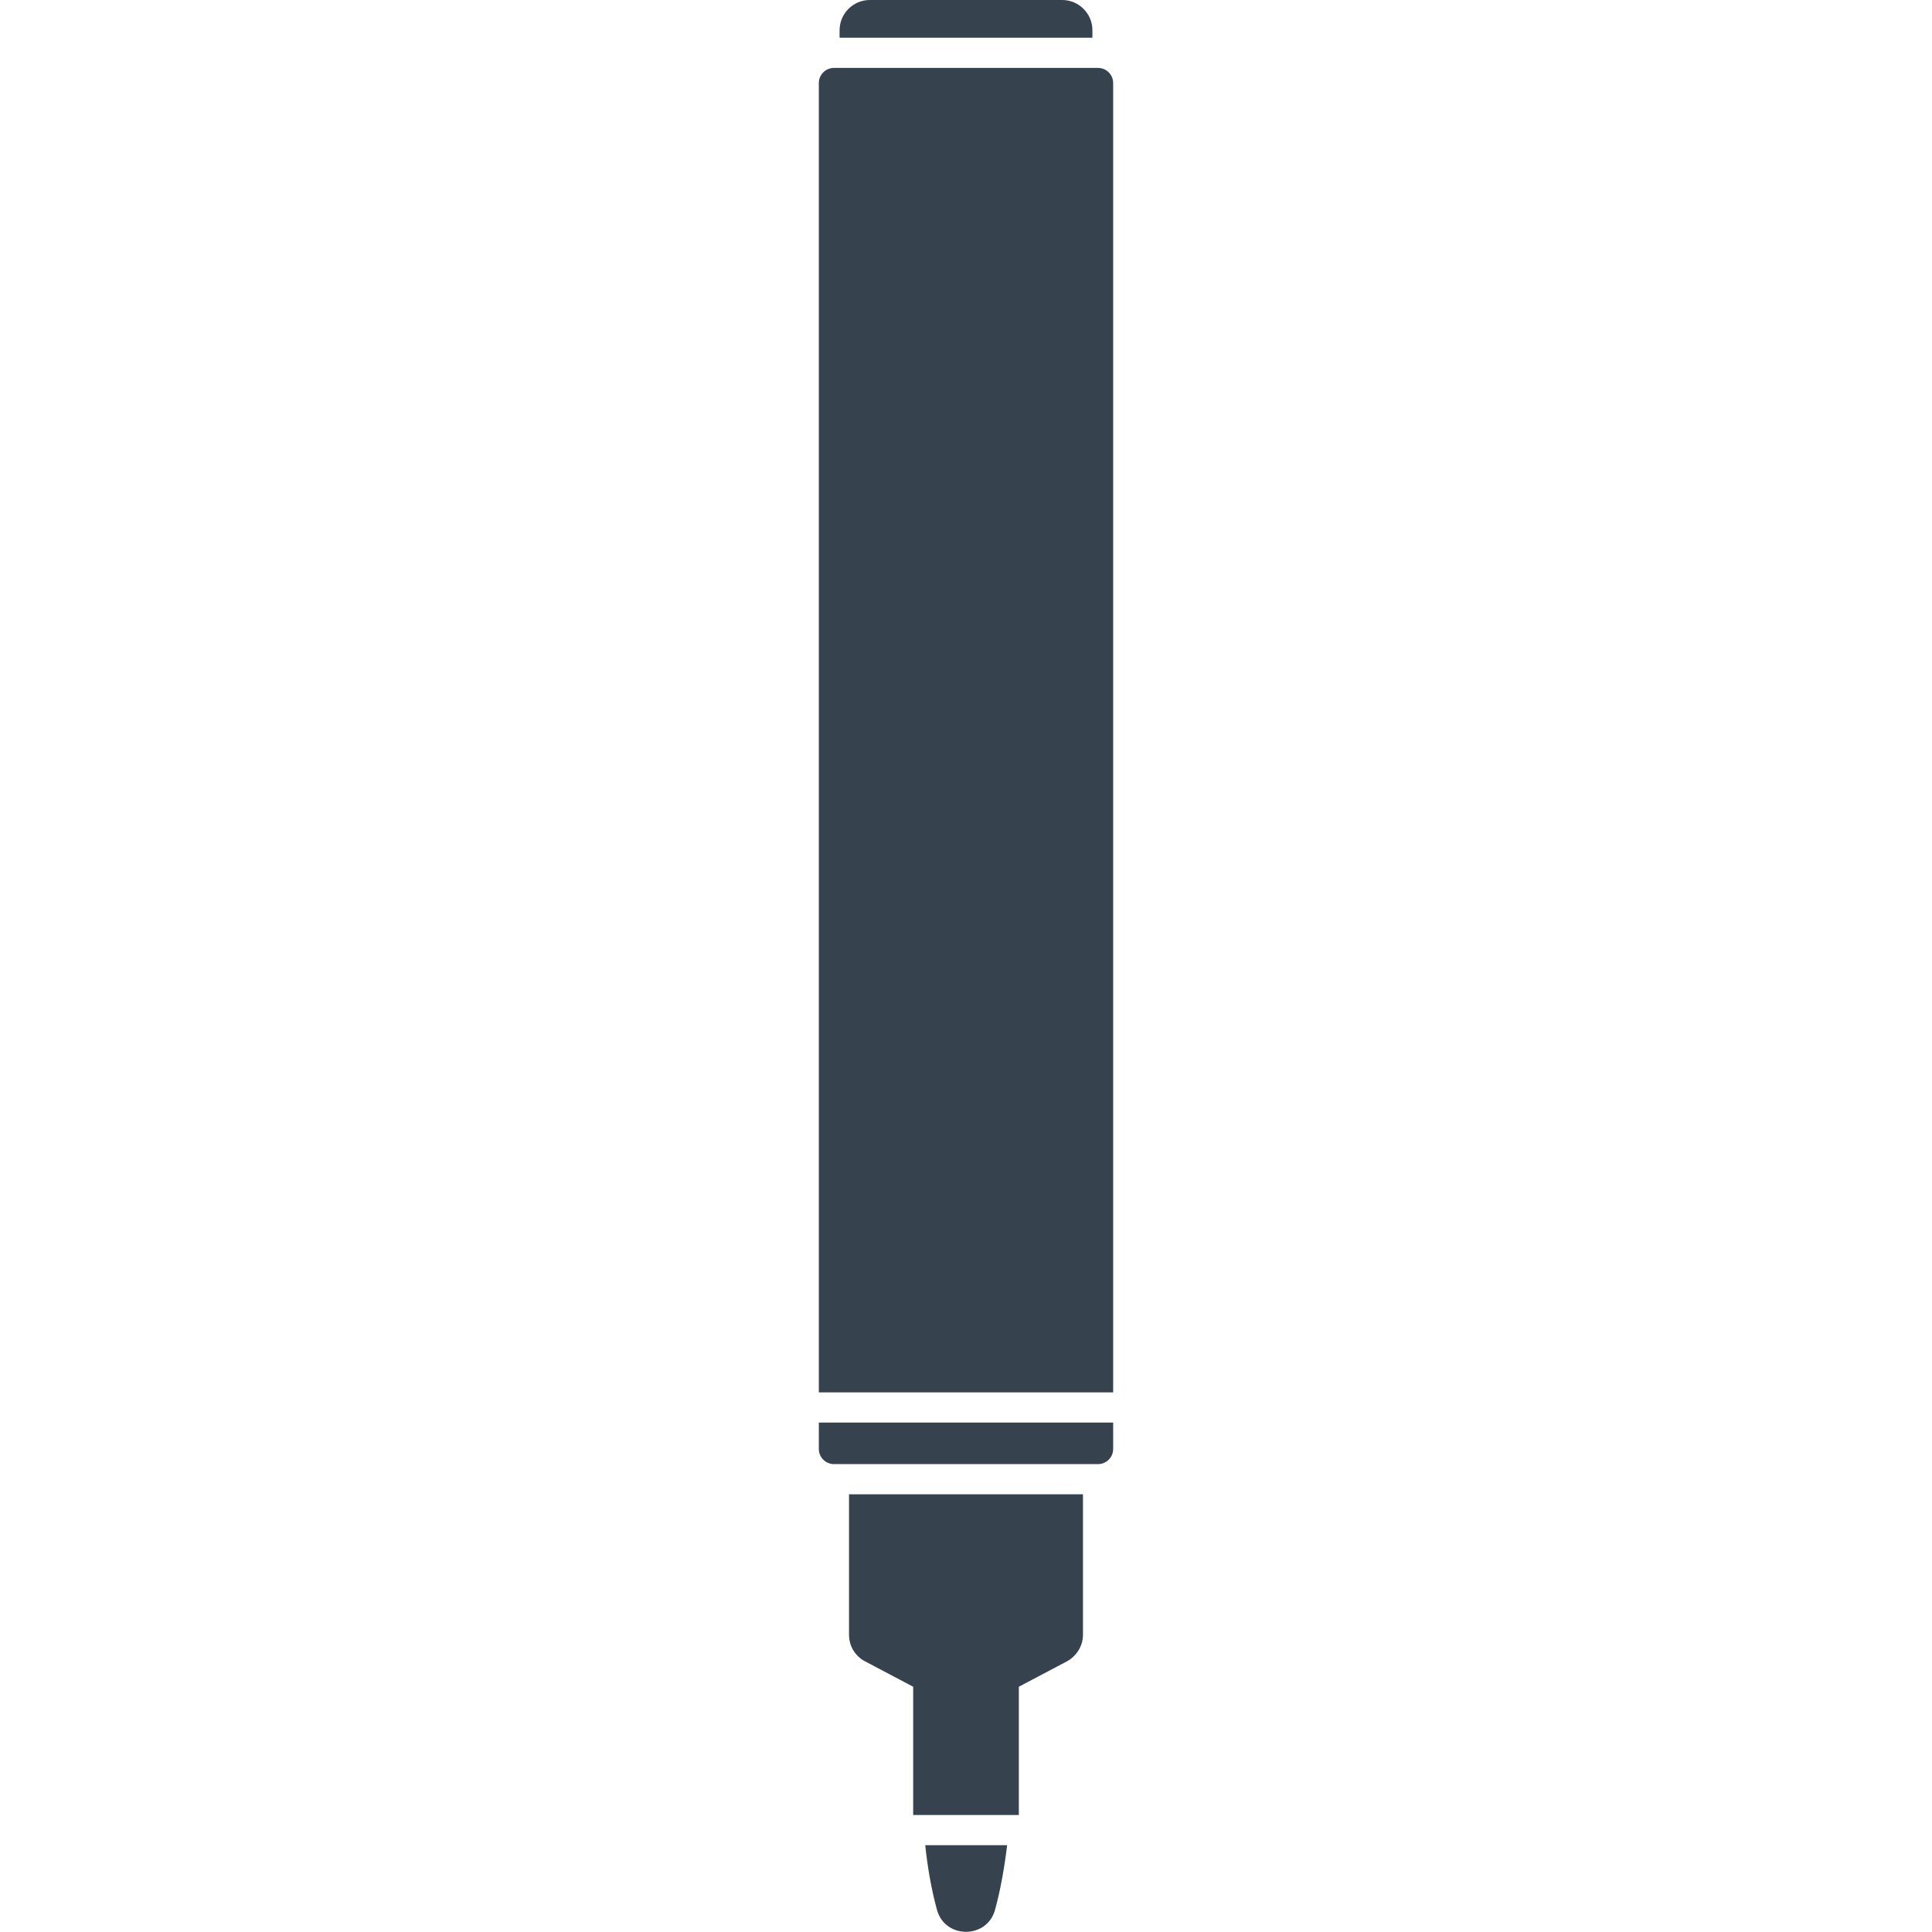 <svg version="1.1" xmlns="http://www.w3.org/2000/svg" x="0" y="0" viewBox="0 0 512 512" xml:space="preserve"><path d="M289.5 10h-67V8c0-4.4 3.6-8 8-8h51c4.4 0 8 3.6 8 8v2zM225 396v37.2c0 3 1.6 5.7 4.3 7.1L242 447v34h28v-34l12.7-6.7c2.6-1.4 4.3-4.1 4.3-7.1V396h-62zm66-378h-70c-2.2 0-4 1.8-4 4v347h78V22c0-2.2-1.8-4-4-4zm-74 366c0 2.2 1.8 4 4 4h70c2.2 0 4-1.8 4-4v-7h-78v7zm31.3 122.1c2.1 7.8 13.3 7.8 15.4 0 1.5-5.5 2.5-11.3 3.2-17.1h-21.7c.6 5.8 1.6 11.6 3.1 17.1z" fill="#36434f"/></svg>